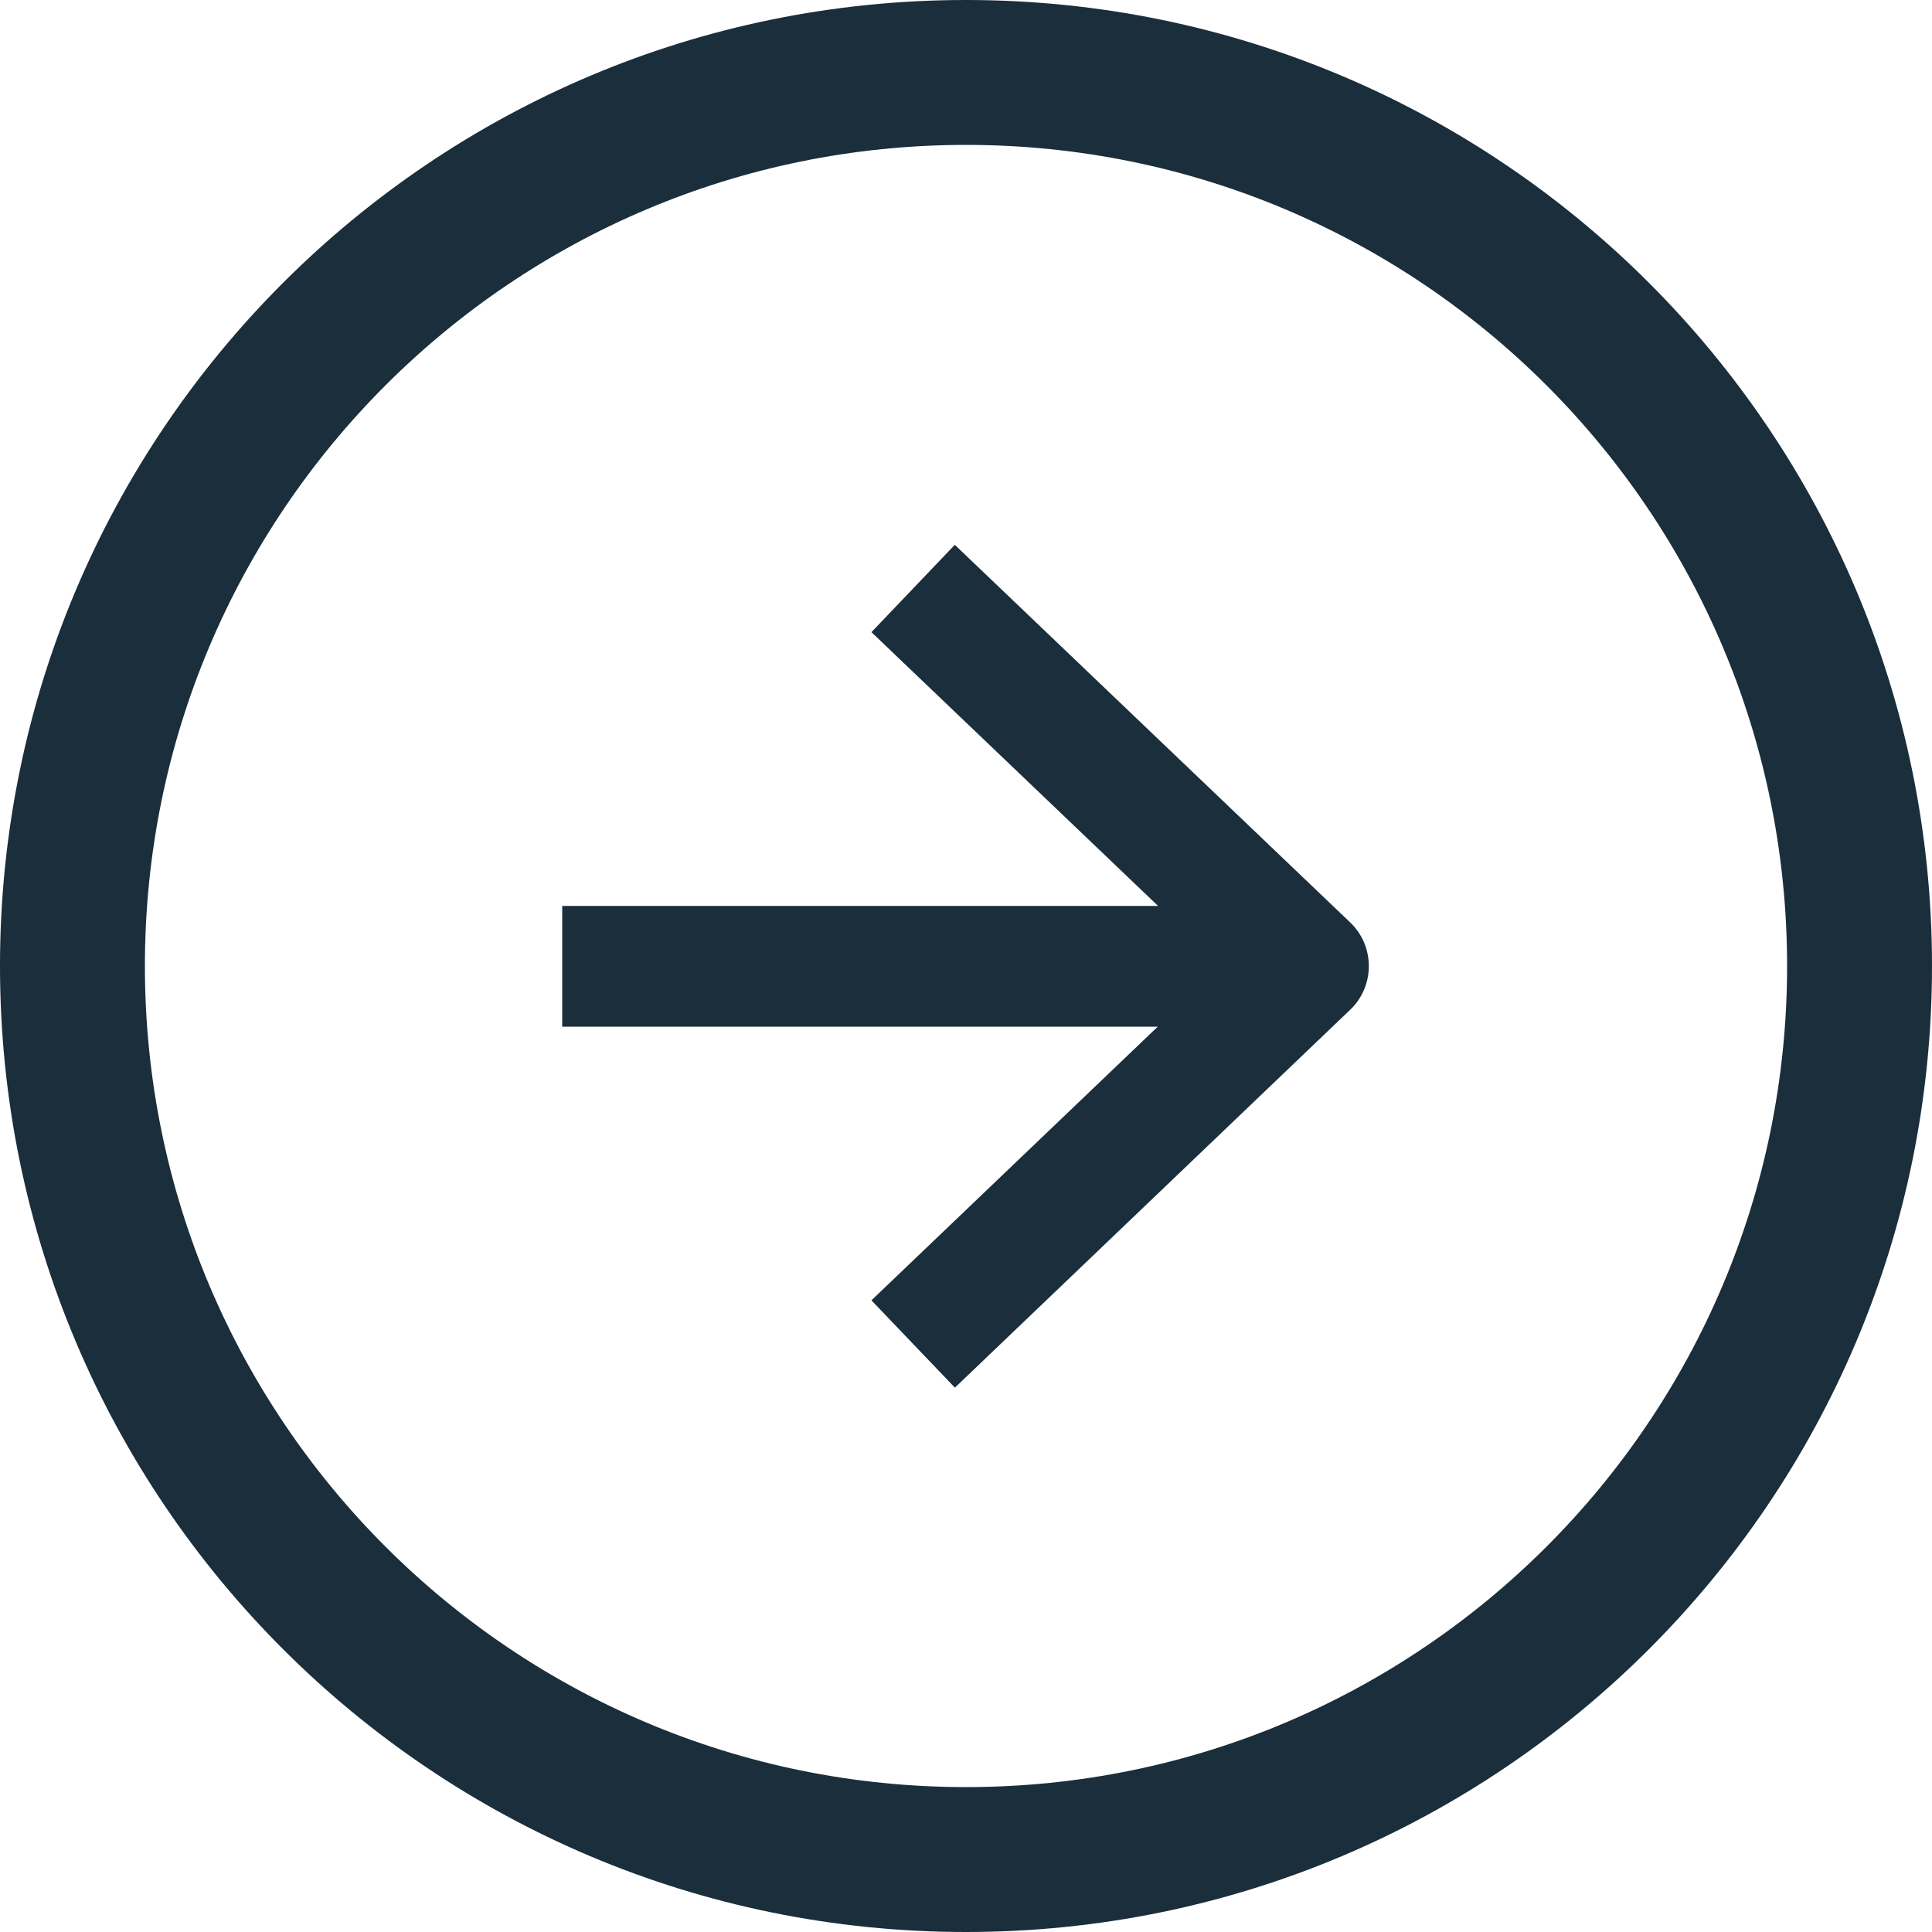 <?xml version="1.0" encoding="UTF-8"?>
<svg width="20px" height="20px" viewBox="0 0 20 20" version="1.1" xmlns="http://www.w3.org/2000/svg" xmlns:xlink="http://www.w3.org/1999/xlink">
    <!-- Generator: Sketch 44.1 (41455) - http://www.bohemiancoding.com/sketch -->
    <title>move</title>
    <desc>Created with Sketch.</desc>
    <defs></defs>
    <g id="Exportable" stroke="none" stroke-width="1" fill="none" fill-rule="evenodd">
        <g id="move" fill-rule="nonzero" fill="#1A2E3B">
            <path d="M9.884,5.64 L9.021,6.544 L11.988,9.378 L5.82,9.378 L5.82,10.628 L11.985,10.628 L9.021,13.461 L9.885,14.365 L13.977,10.453 C14.101,10.335 14.17,10.172 14.17,10.001 C14.17,9.83 14.101,9.667 13.977,9.549 L9.884,5.64 Z" id="Shape"></path>
            <path d="M10,18.5 C14.694,18.5 18.5,14.694 18.5,10 C18.5,5.306 14.694,1.5 10,1.5 C5.306,1.5 1.5,5.306 1.5,10 C1.5,14.694 5.306,18.5 10,18.5 Z M10,20 C4.477,20 0,15.523 0,10 C0,4.477 4.477,0 10,0 C15.523,0 20,4.477 20,10 C20,15.523 15.523,20 10,20 Z" id="Oval-2"></path>
        </g>
    </g>
</svg>